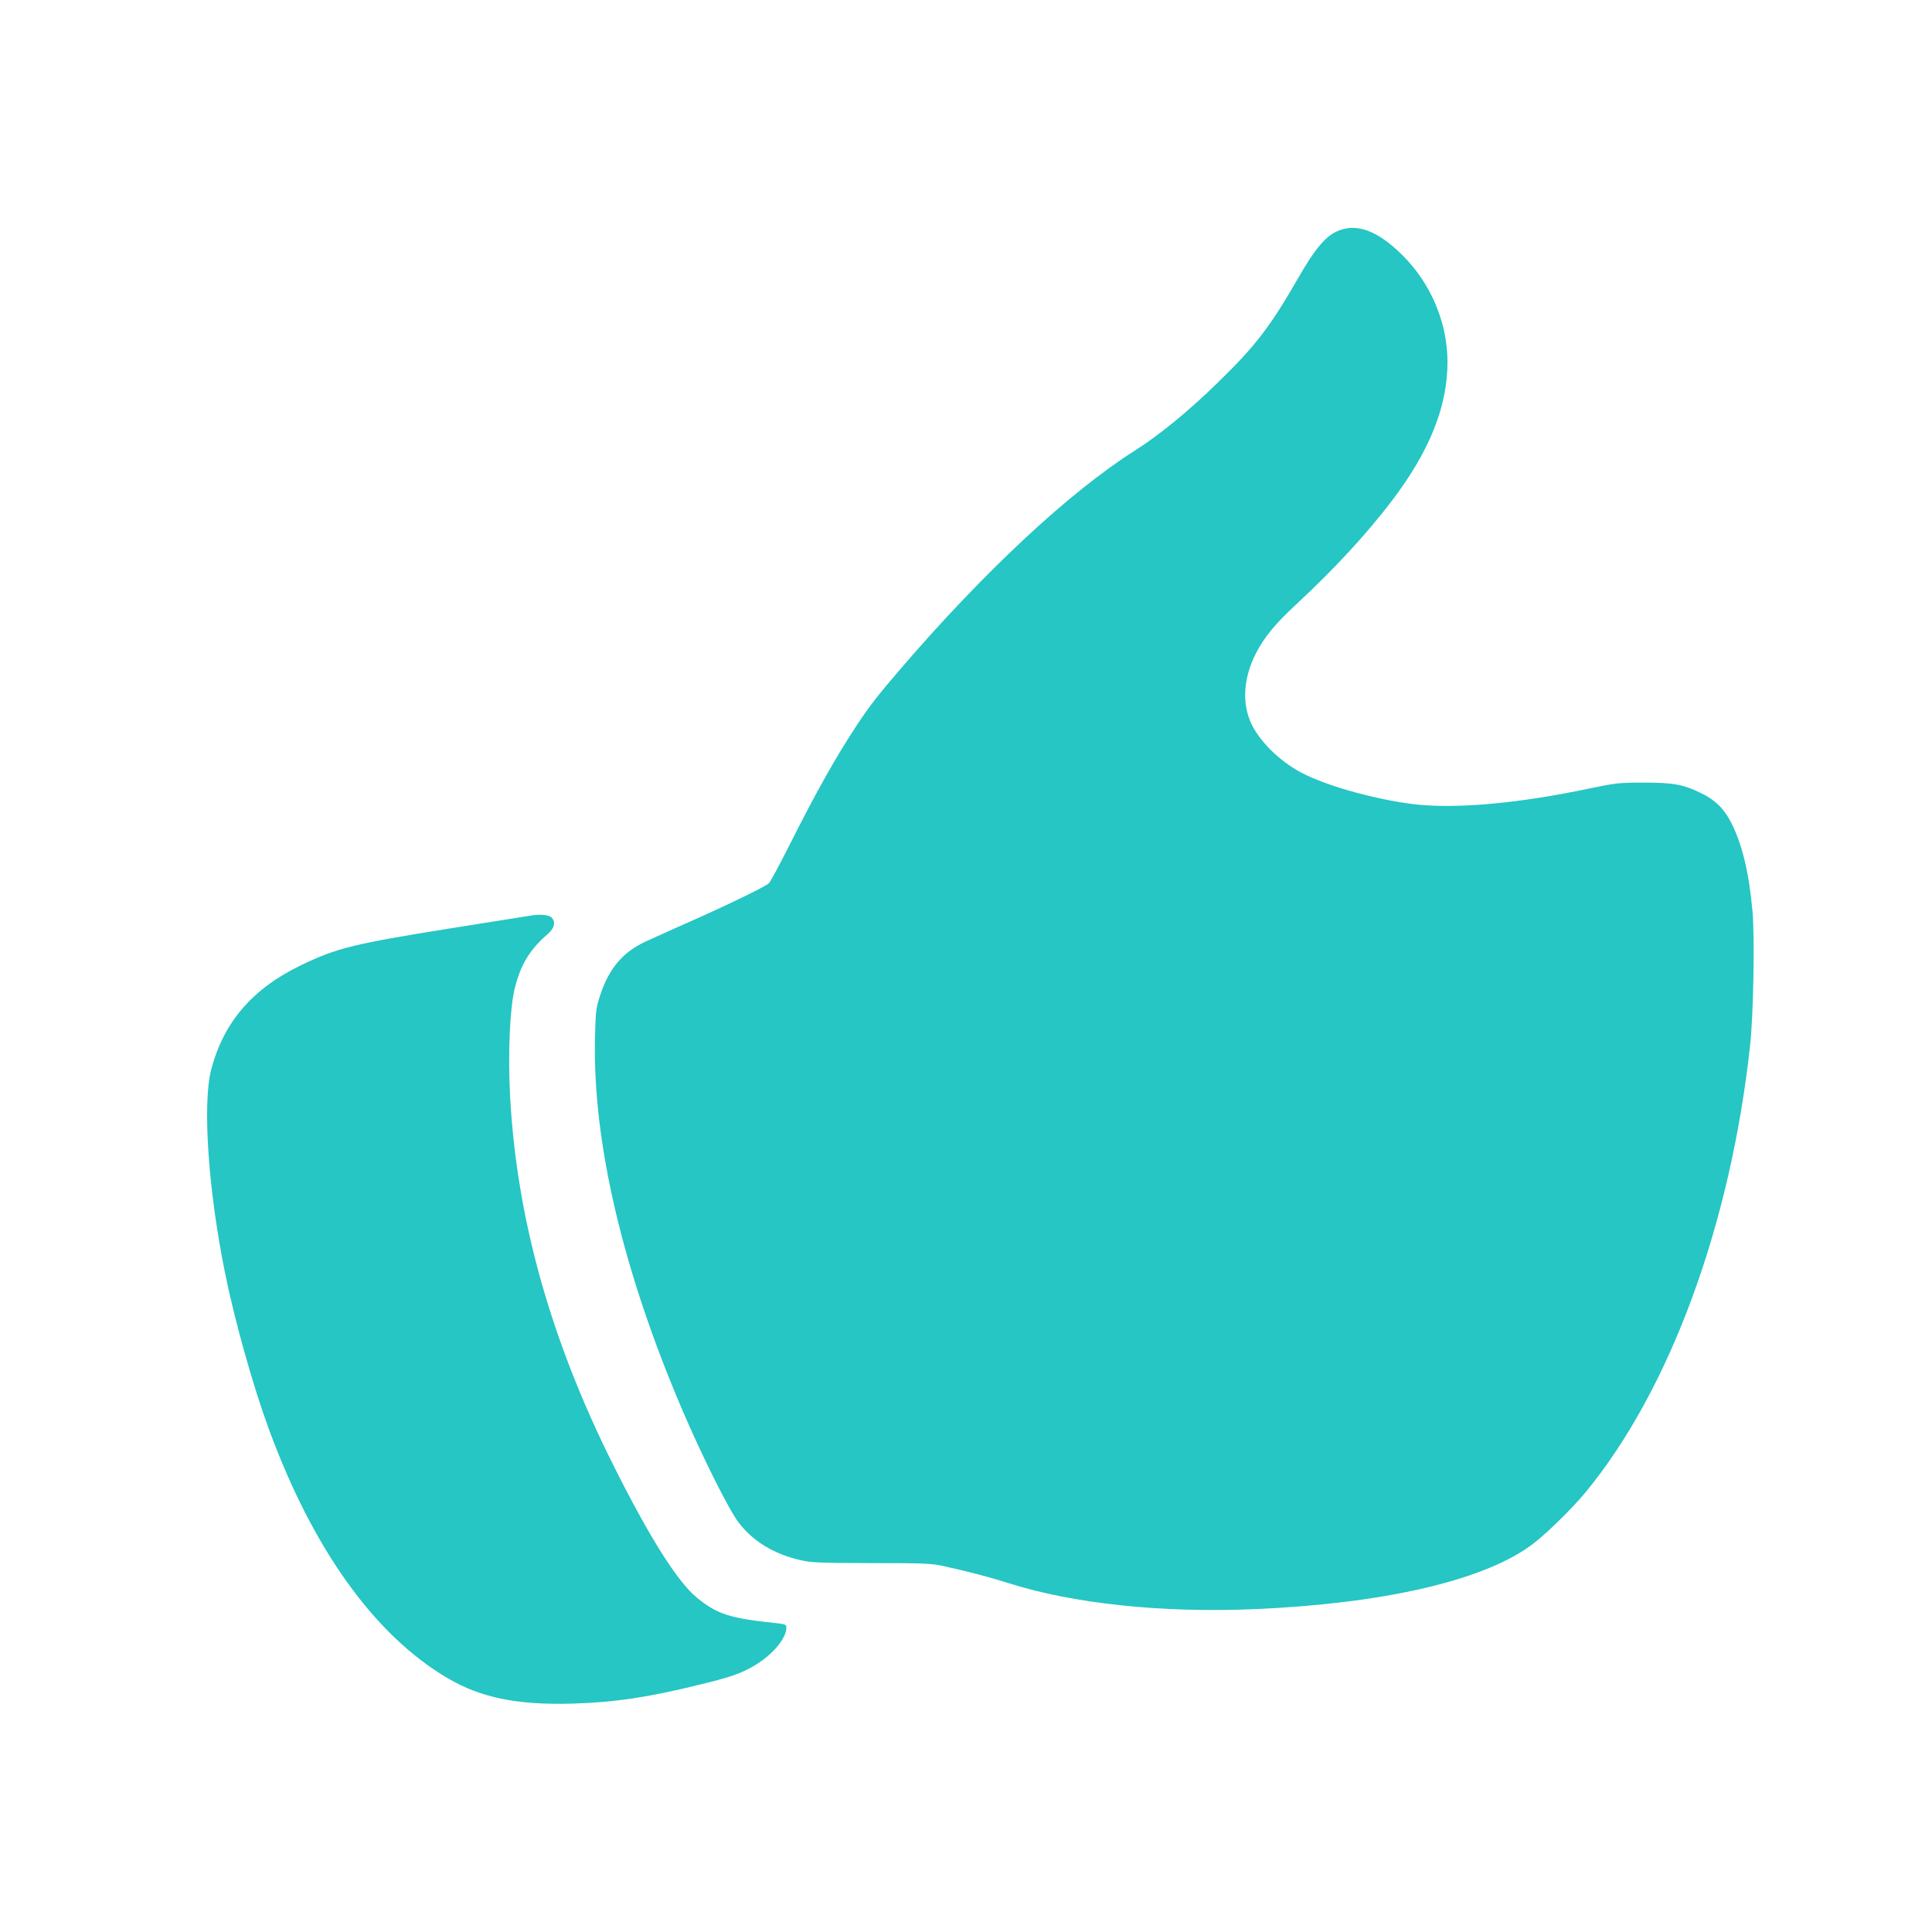 <svg xmlns="http://www.w3.org/2000/svg" version="1.0" width="1280" height="1280" preserveAspectRatio="xMidYMid meet" style=""><rect id="backgroundrect" width="100%" height="100%" x="0" y="0" fill="none" stroke="none"/>

<g class="currentLayer" style=""><title>Layer 1</title><g transform="translate(0,1280) scale(0.1,-0.1) " fill="#25c6c4" stroke="none" id="svg_1" class="selected" fill-opacity="1">
<path d="M8855 11266 c-75 -34 -148 -122 -250 -301 -192 -333 -284 -453 -533 -696 -194 -190 -388 -349 -550 -452 -437 -277 -1002 -803 -1563 -1457 -144 -168 -193 -231 -276 -355 -142 -214 -278 -456 -453 -805 -65 -129 -126 -242 -136 -252 -29 -25 -274 -144 -519 -252 -121 -54 -257 -115 -302 -136 -147 -69 -238 -177 -295 -349 -30 -92 -32 -104 -36 -296 -15 -686 186 -1540 580 -2460 126 -295 306 -656 370 -740 95 -126 235 -211 413 -252 70 -16 130 -18 470 -19 360 0 397 -2 486 -22 158 -35 292 -70 422 -111 428 -136 1016 -198 1628 -172 841 36 1494 184 1819 413 93 64 277 243 377 364 556 676 959 1770 1088 2959 22 201 31 711 16 884 -23 260 -69 450 -143 594 -47 91 -107 149 -199 193 -117 57 -184 69 -379 69 -163 0 -187 -3 -350 -37 -492 -104 -912 -140 -1190 -104 -239 32 -516 107 -692 189 -139 64 -272 181 -346 302 -86 141 -83 326 8 505 54 106 128 197 267 325 256 238 465 465 633 685 251 330 370 626 370 921 0 260 -109 520 -298 708 -167 166 -309 217 -437 157z" id="svg_2" fill="#25c6c4"/>
<path d="M3510 6733 c-14 -2 -249 -40 -522 -83 -643 -103 -756 -130 -994 -245 -322 -155 -513 -378 -595 -692 -58 -225 -20 -794 91 -1342 64 -319 185 -749 290 -1036 292 -797 701 -1368 1185 -1653 221 -130 461 -179 825 -169 280 8 508 42 850 127 197 48 258 69 344 117 124 68 226 185 226 259 0 20 -6 23 -57 29 -318 33 -400 59 -536 170 -131 108 -316 403 -557 885 -415 831 -639 1635 -681 2448 -14 272 -1 573 31 702 39 159 100 259 218 361 47 40 56 83 24 112 -18 17 -80 21 -142 10z" id="svg_3" fill="#25c6c4"/>
</g></g></svg>